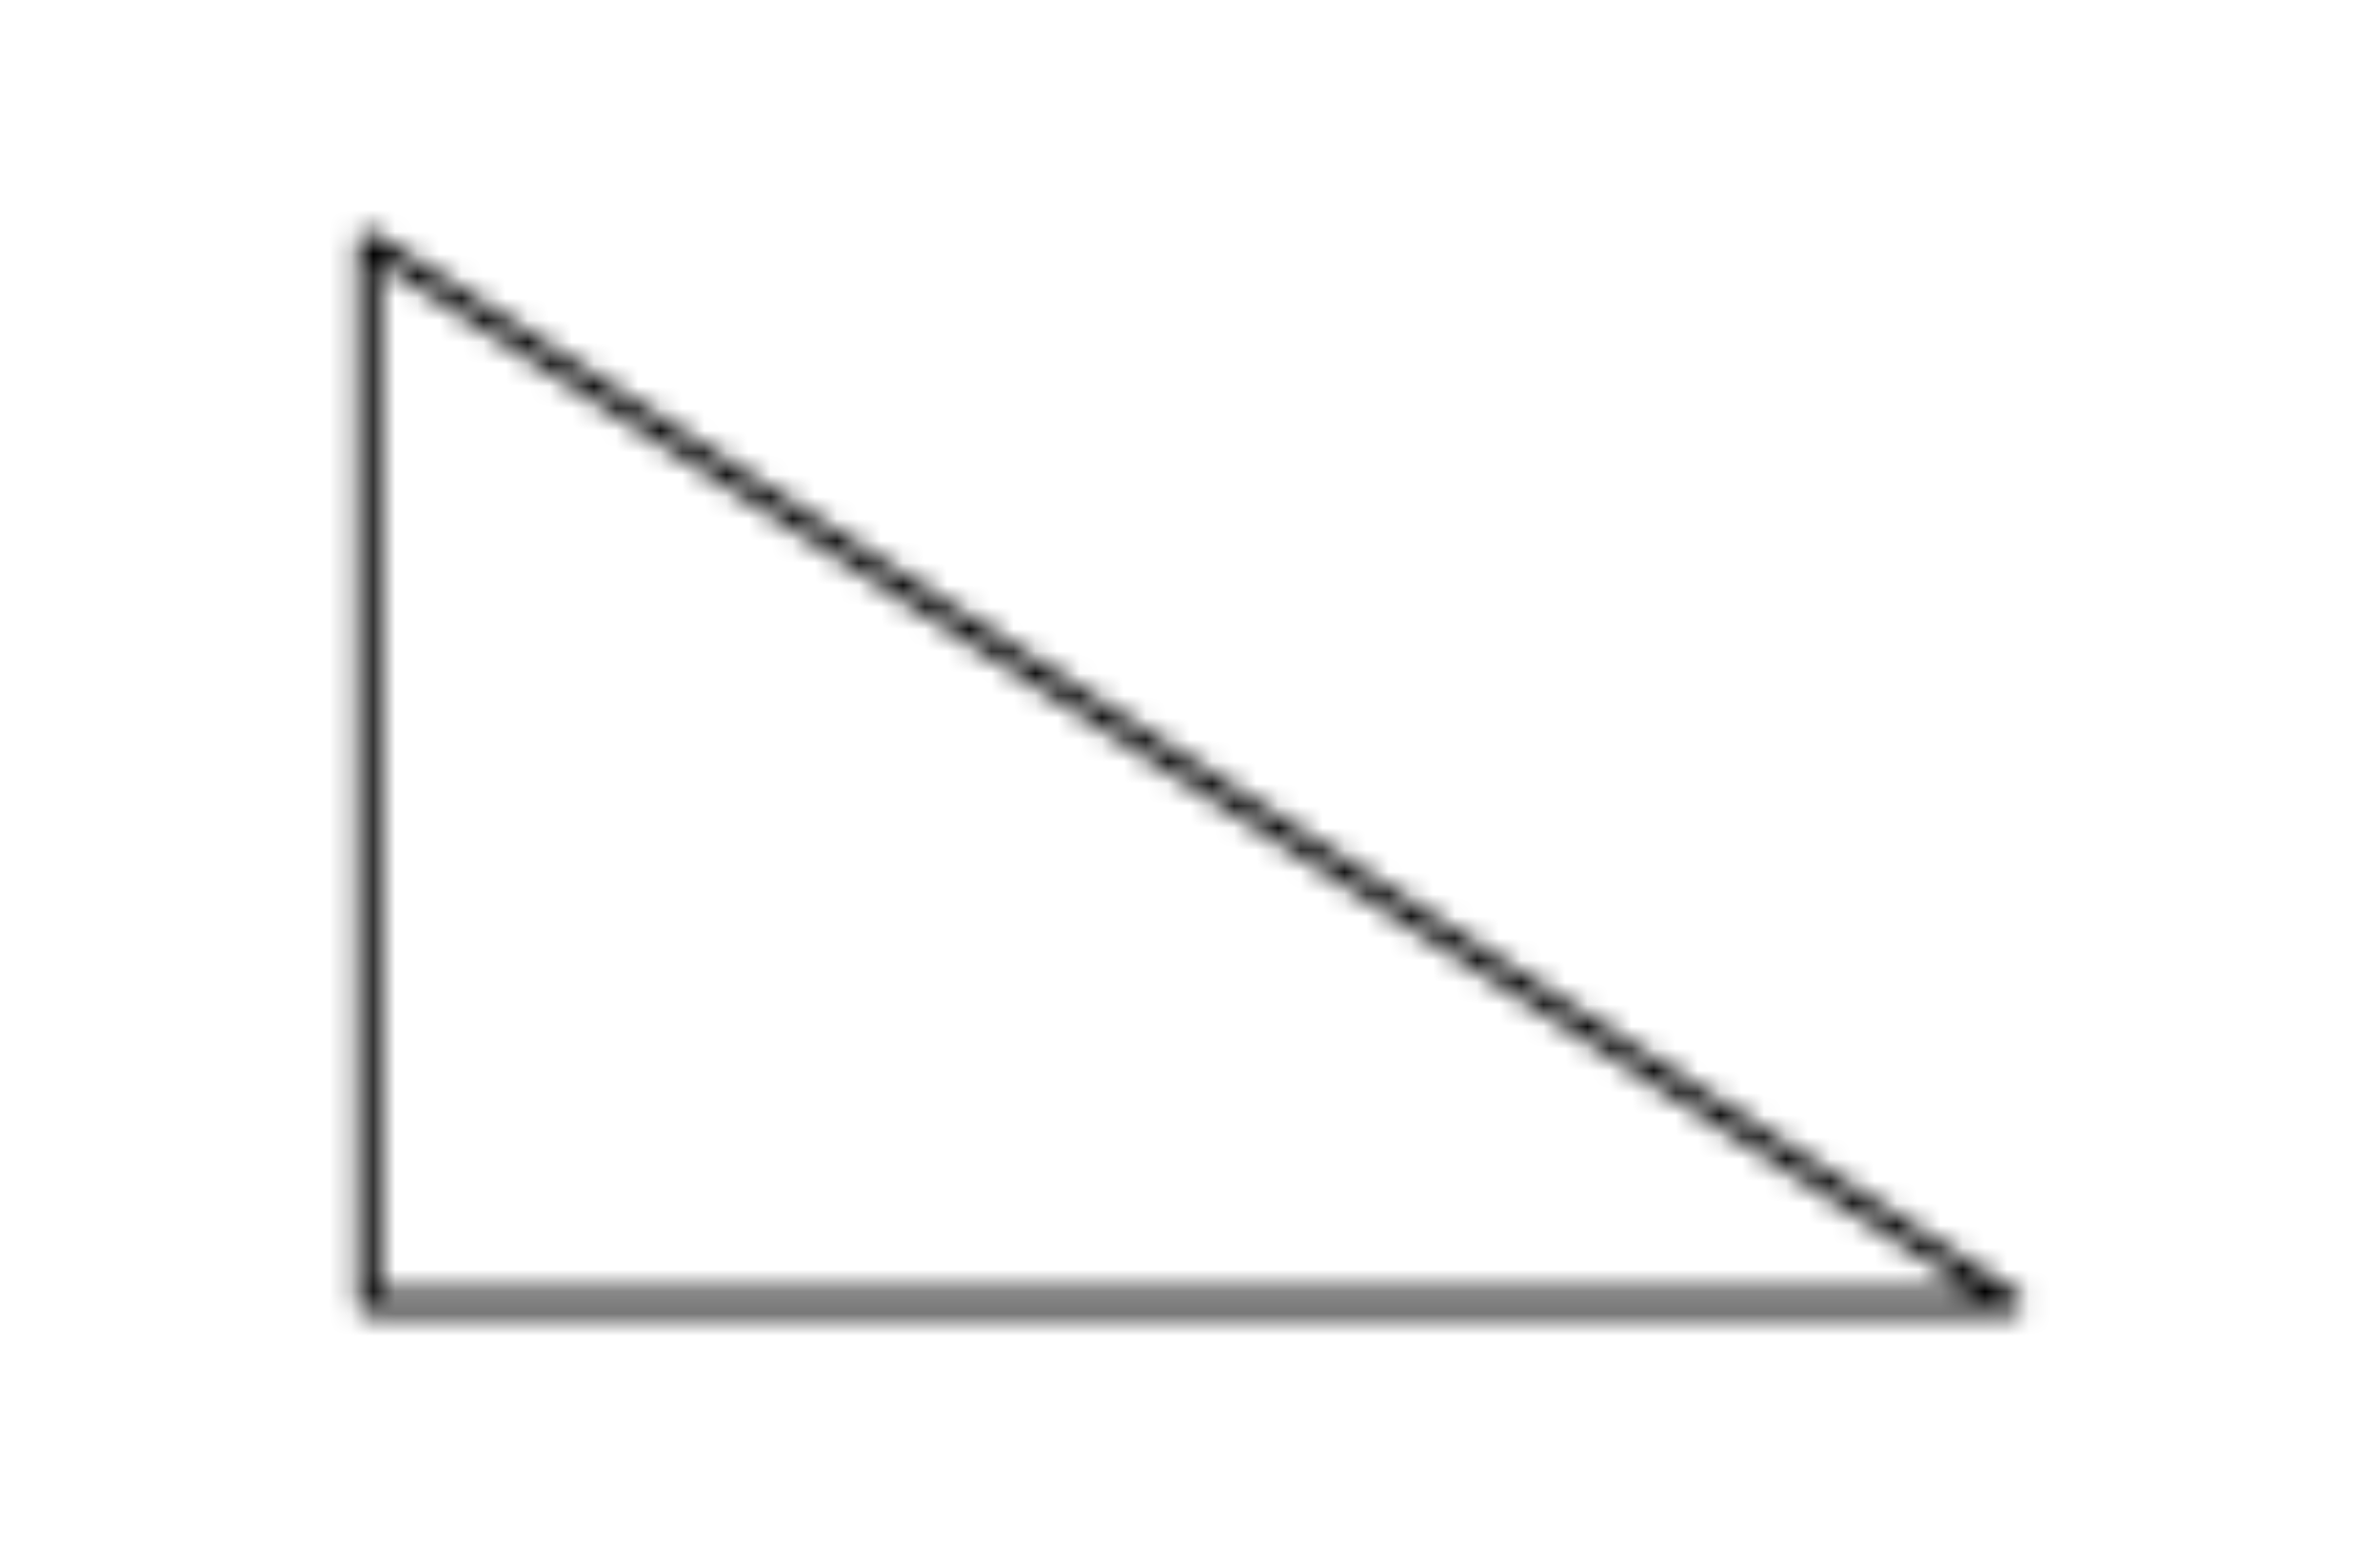 <svg width="77" height="50" viewBox="-10 -10 97 70" xmlns="http://www.w3.org/2000/svg" xmlns:xlink="http://www.w3.org/1999/xlink">
    <defs>
        <path d="m1.56.56 74.4 48a.5.5 0 0 1 .21.56.5.5 0 0 1-.47.38H1.3a.5.5 0 0 1-.5-.5V1c0-.183.1-.352.26-.44a.502.502 0 0 1 .5 0zm.24 1.36V48.5H74L1.8 1.92z" id="a"/>
    </defs>
    <g fill="none" fill-rule="evenodd">
        <mask id="b" fill="#fff">
            <use xlink:href="#a"/>
        </mask>
        <path fill="#000" mask="url(#b)" d="M-4.2-4.507h85.39V54.5H-4.2z"/>
    </g>
</svg>
